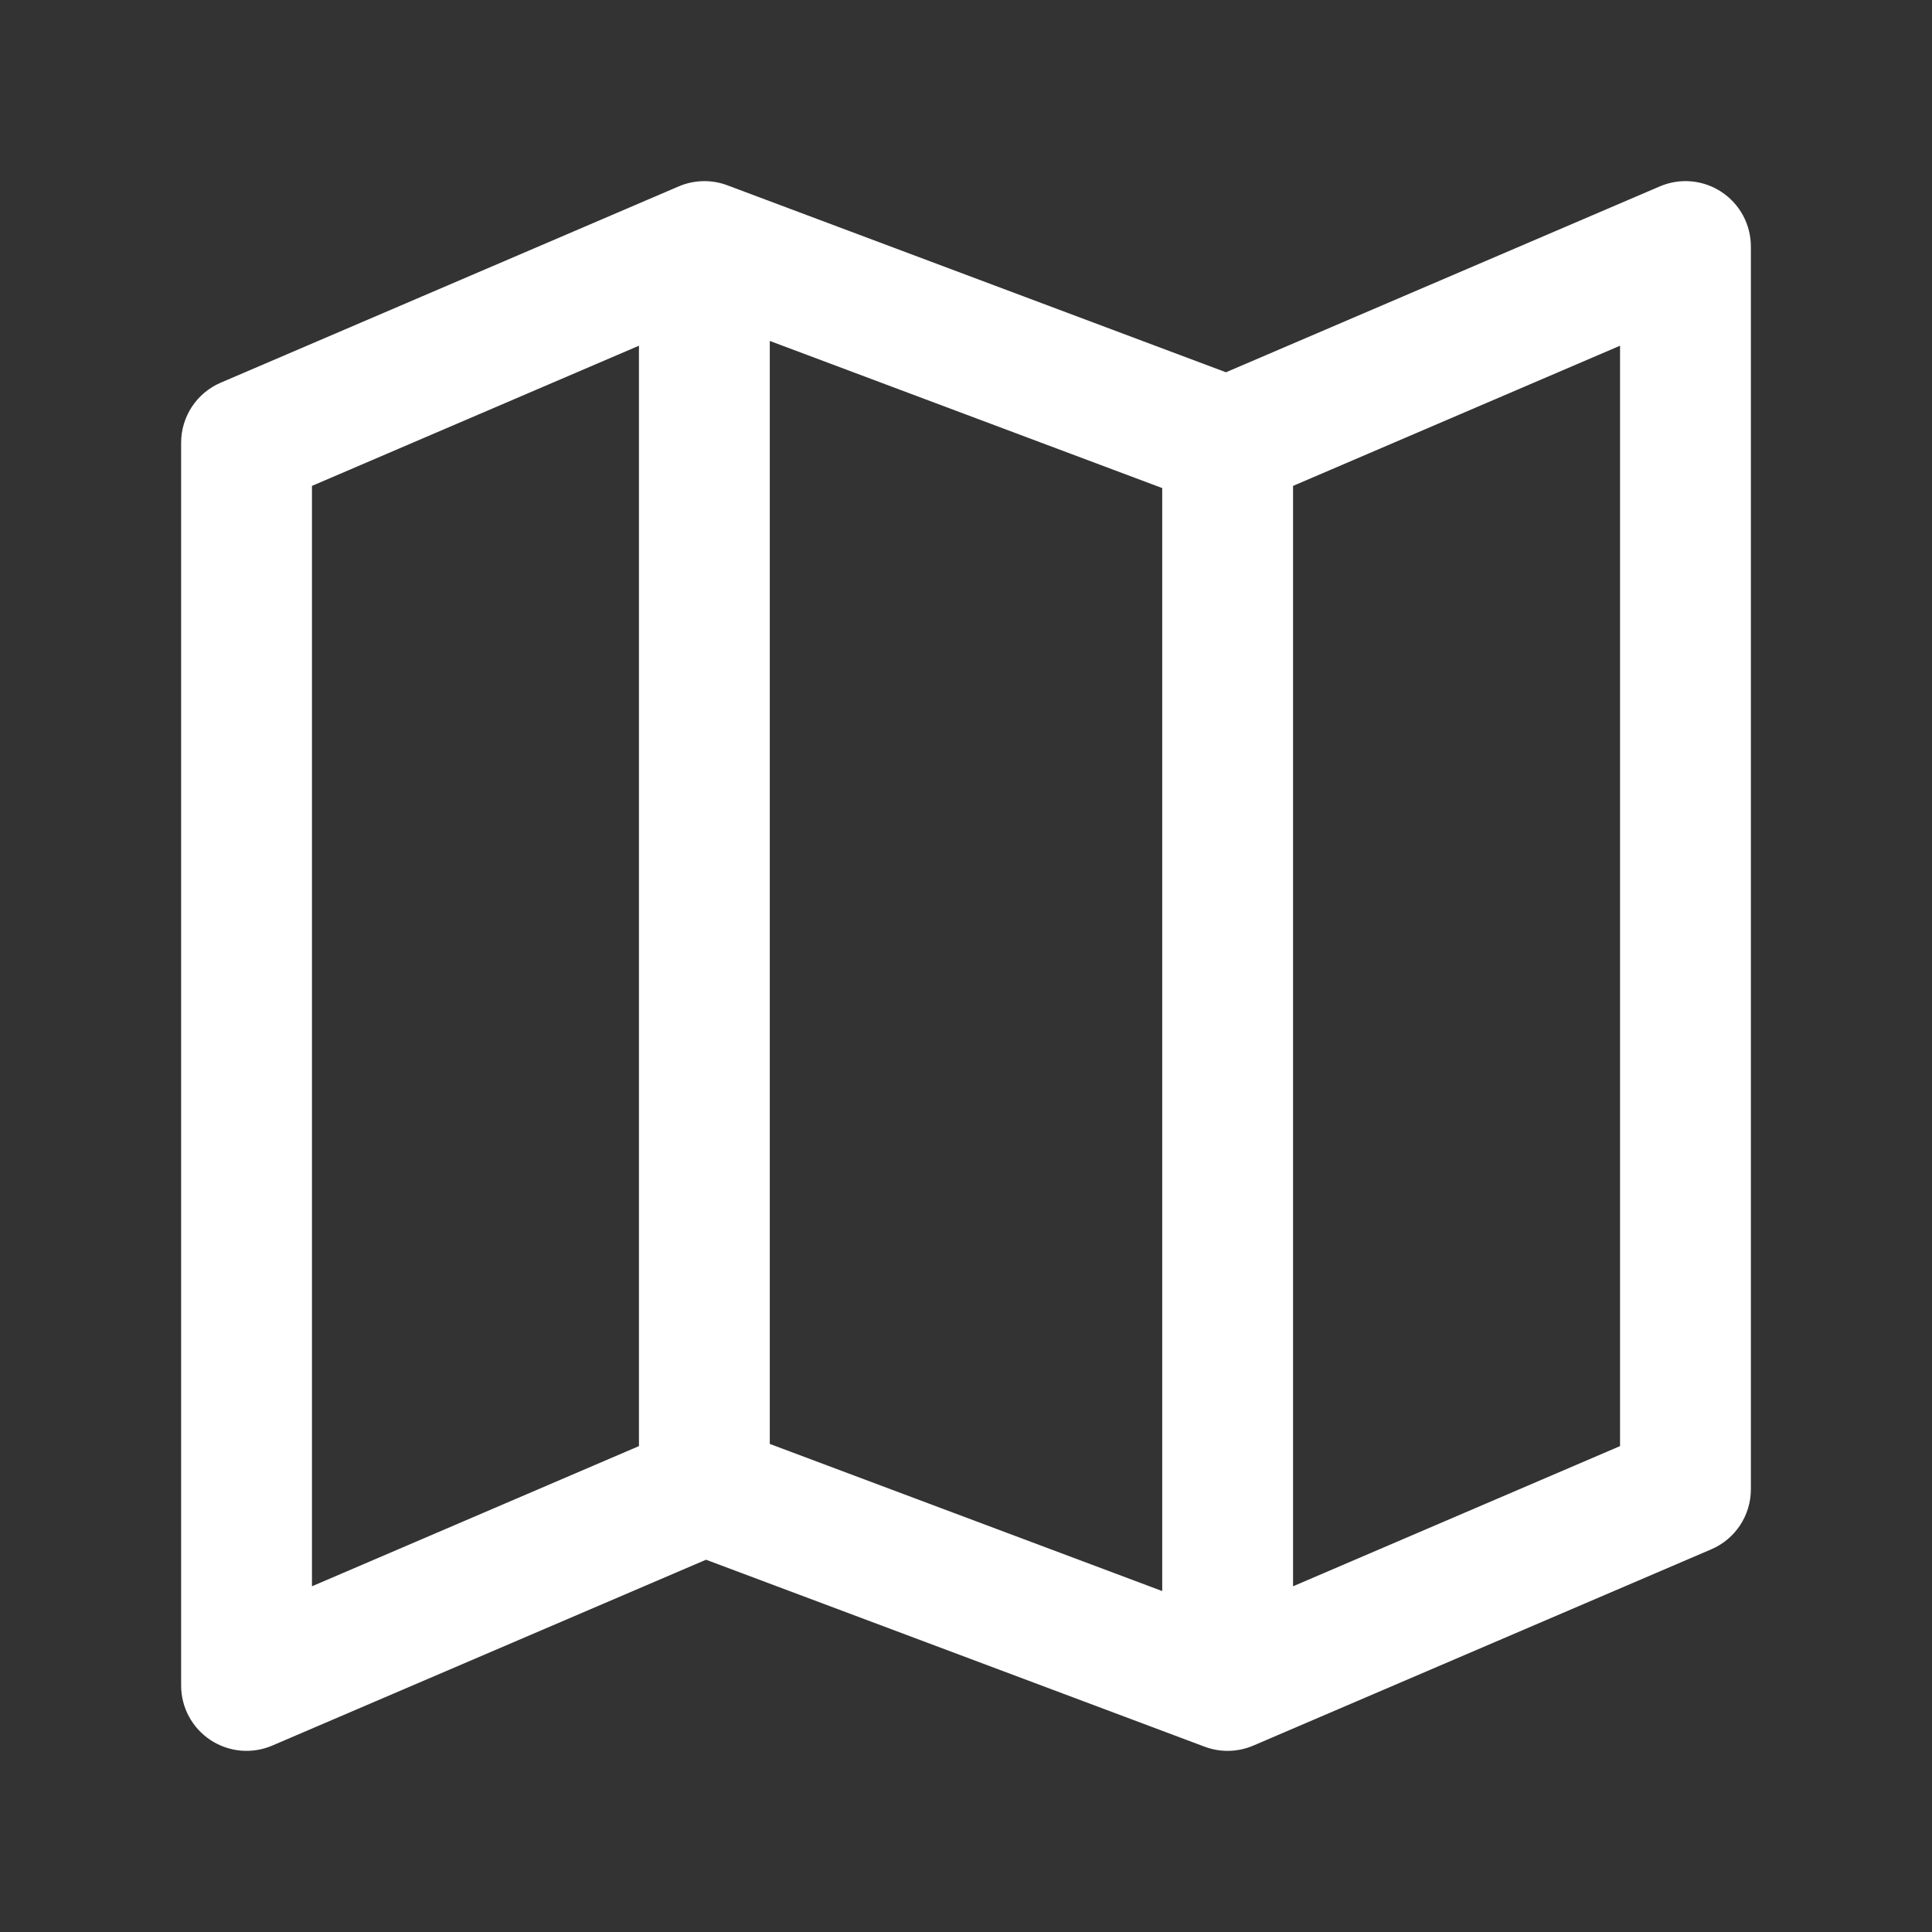 <svg width="32" height="32" viewBox="0 0 32 32" fill="none" xmlns="http://www.w3.org/2000/svg">
<rect x="0" y="0" width="32" height="32" fill="#333333" stroke="none"/>
<path fill-rule="evenodd" clip-rule="evenodd" d="M28.513 3.179C28.817 3.379 29 3.719 29 4.083V24.667C29 25.1 28.742 25.492 28.343 25.662L20.76 28.912C20.503 29.022 20.214 29.029 19.953 28.931L11.694 25.834L4.51 28.912C4.175 29.056 3.791 29.021 3.487 28.821C3.183 28.621 3 28.281 3 27.917V7.333C3 6.9 3.258 6.508 3.657 6.338L11.24 3.088C11.496 2.978 11.786 2.971 12.047 3.069L20.306 6.166L27.49 3.088C27.825 2.944 28.209 2.978 28.513 3.179ZM5.167 8.048L10.583 5.726V23.952L5.167 26.274V8.048ZM19.25 26.353L12.75 23.916V5.647L19.25 8.084V26.353ZM21.417 26.274L26.833 23.952V5.726L21.417 8.048V26.274Z" fill="white"/>
</svg>
